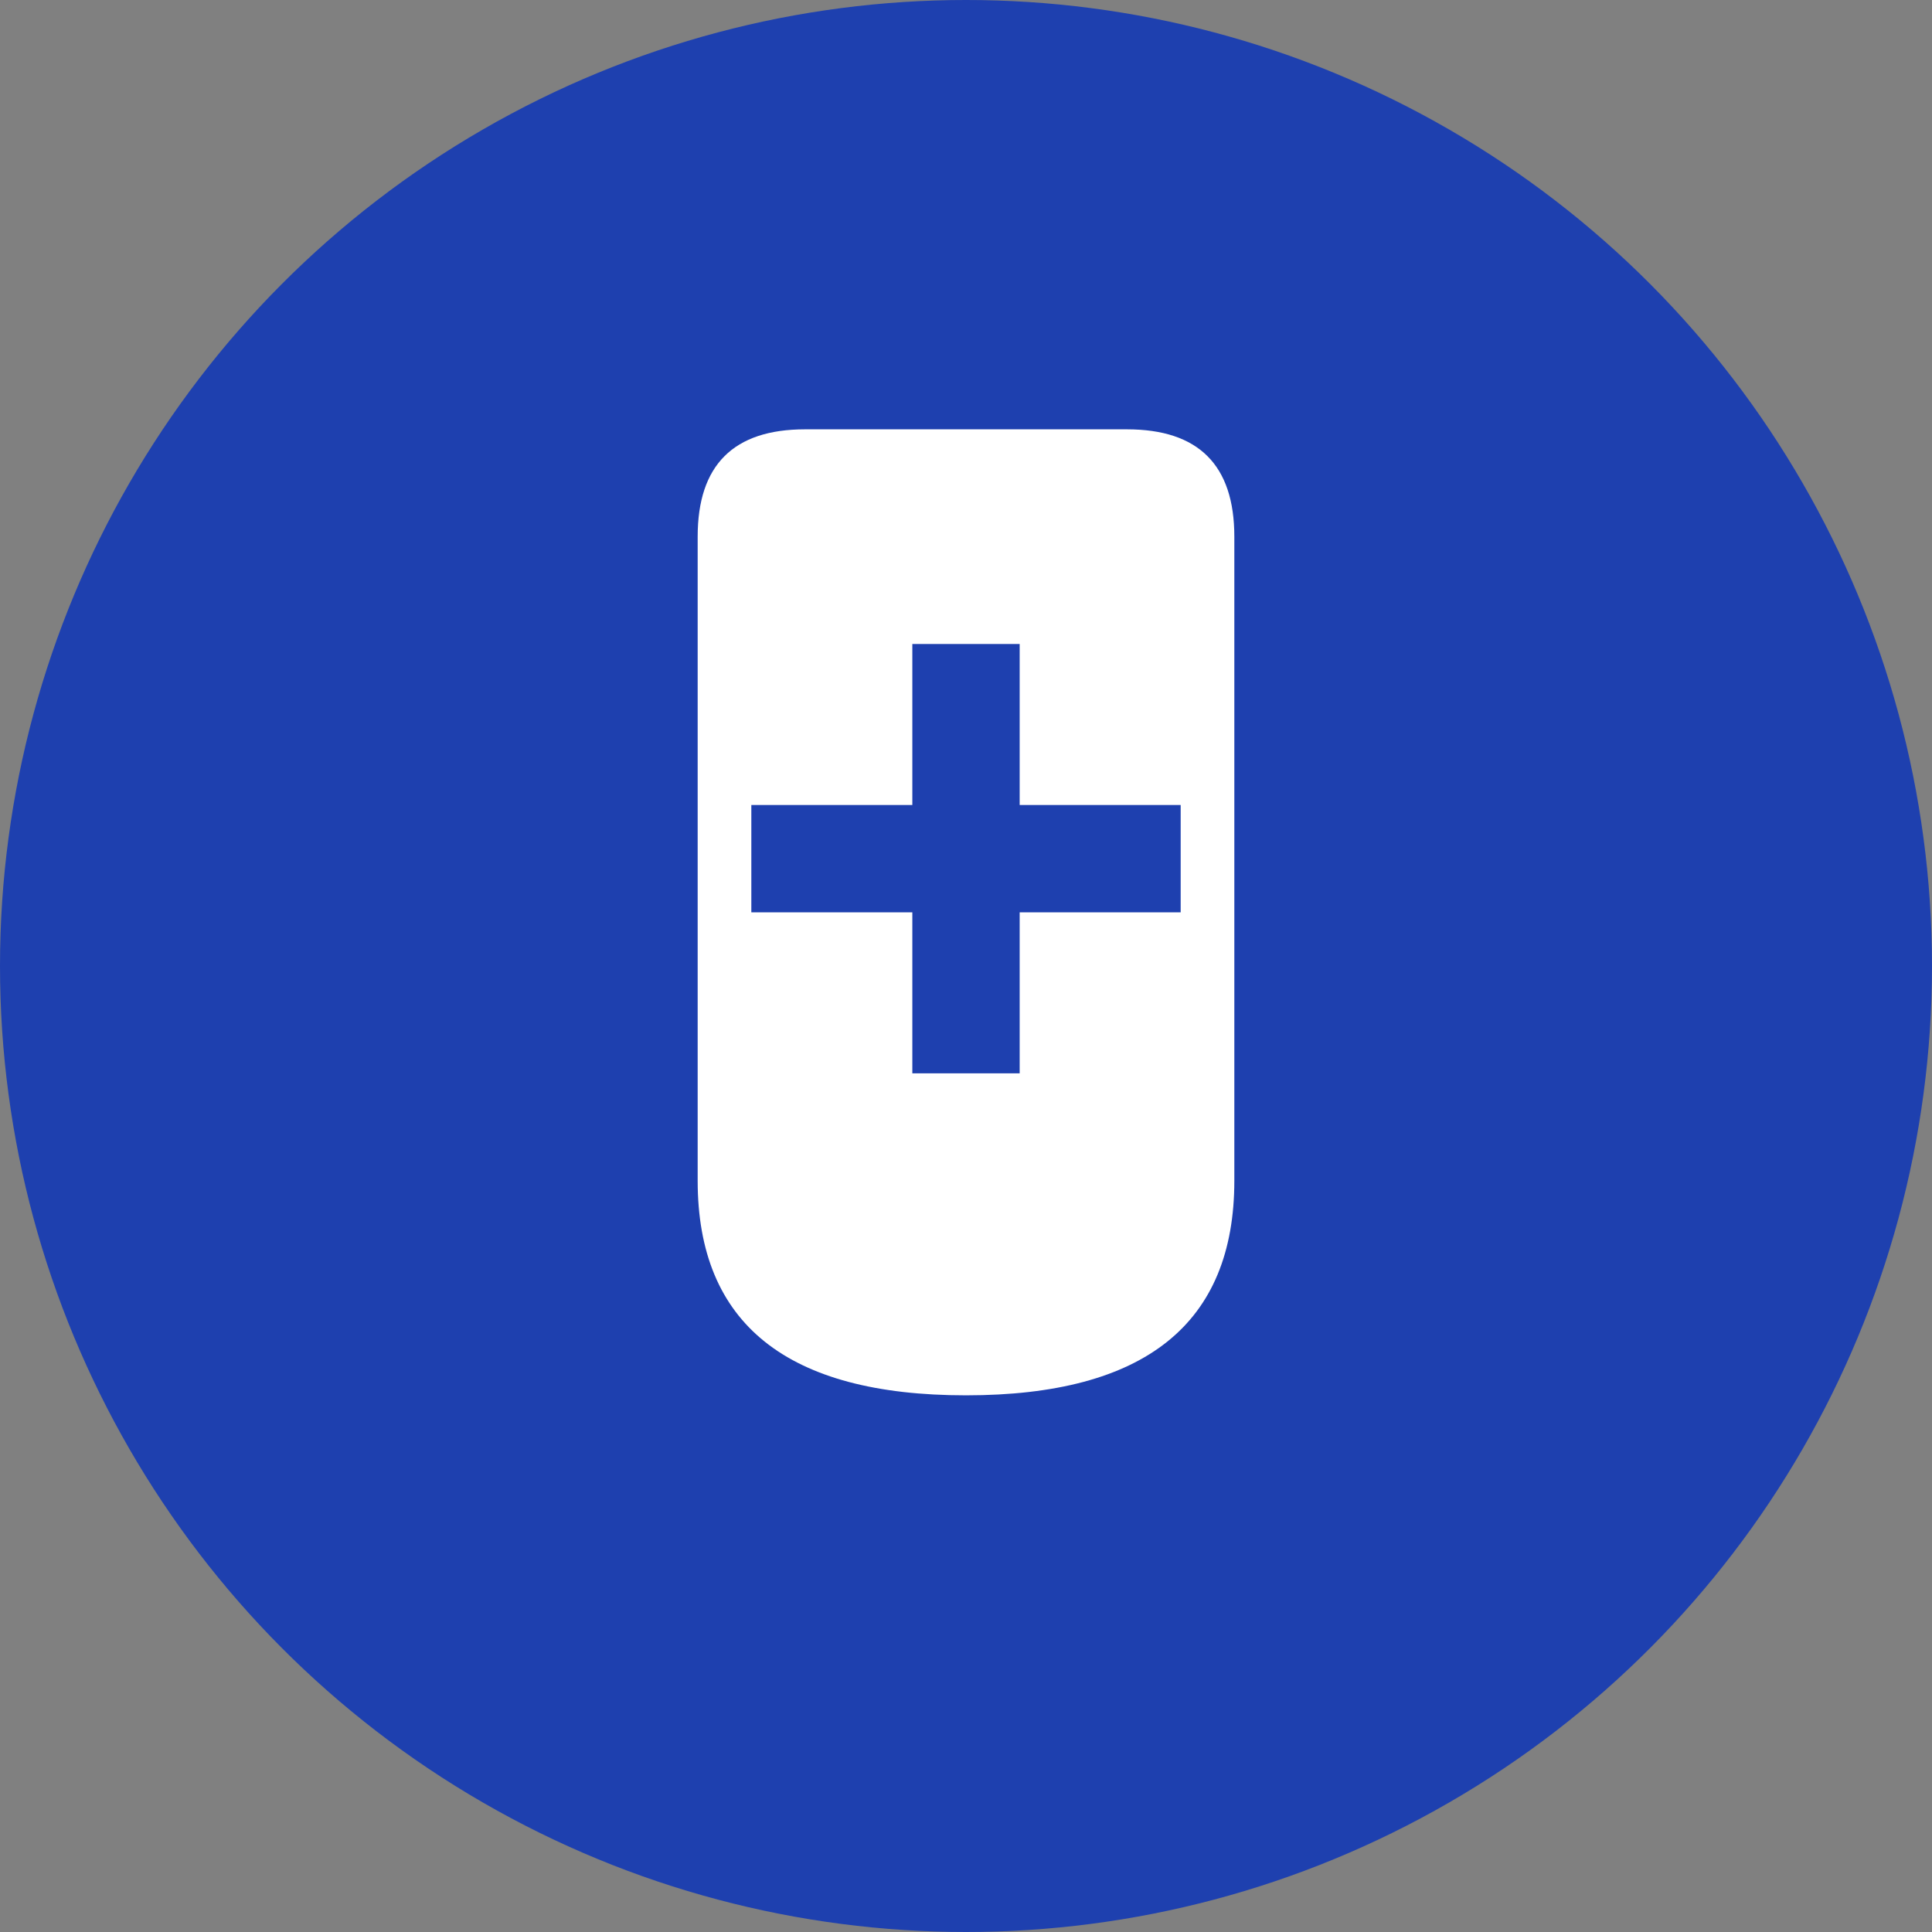<!-- Badge para notificaciones -->
<svg width="72" height="72" viewBox="0 0 72 72" xmlns="http://www.w3.org/2000/svg">
  <rect x="0" y="0" width="72" height="72" fill="#808080" stroke="none"/>
  <circle cx="36" cy="36" r="36" fill="#1e40af"/>
  <!-- Diente simplificado -->
  <path d="M 26 20 Q 26 16 30 16 L 42 16 Q 46 16 46 20 L 46 44 Q 46 52 36 52 Q 26 52 26 44 Z" 
        fill="white"/>
  <!-- Cruz pequeña -->
  <rect x="34" y="24" width="4" height="16" fill="#1e40af"/>
  <rect x="28" y="30" width="16" height="4" fill="#1e40af"/>
</svg>